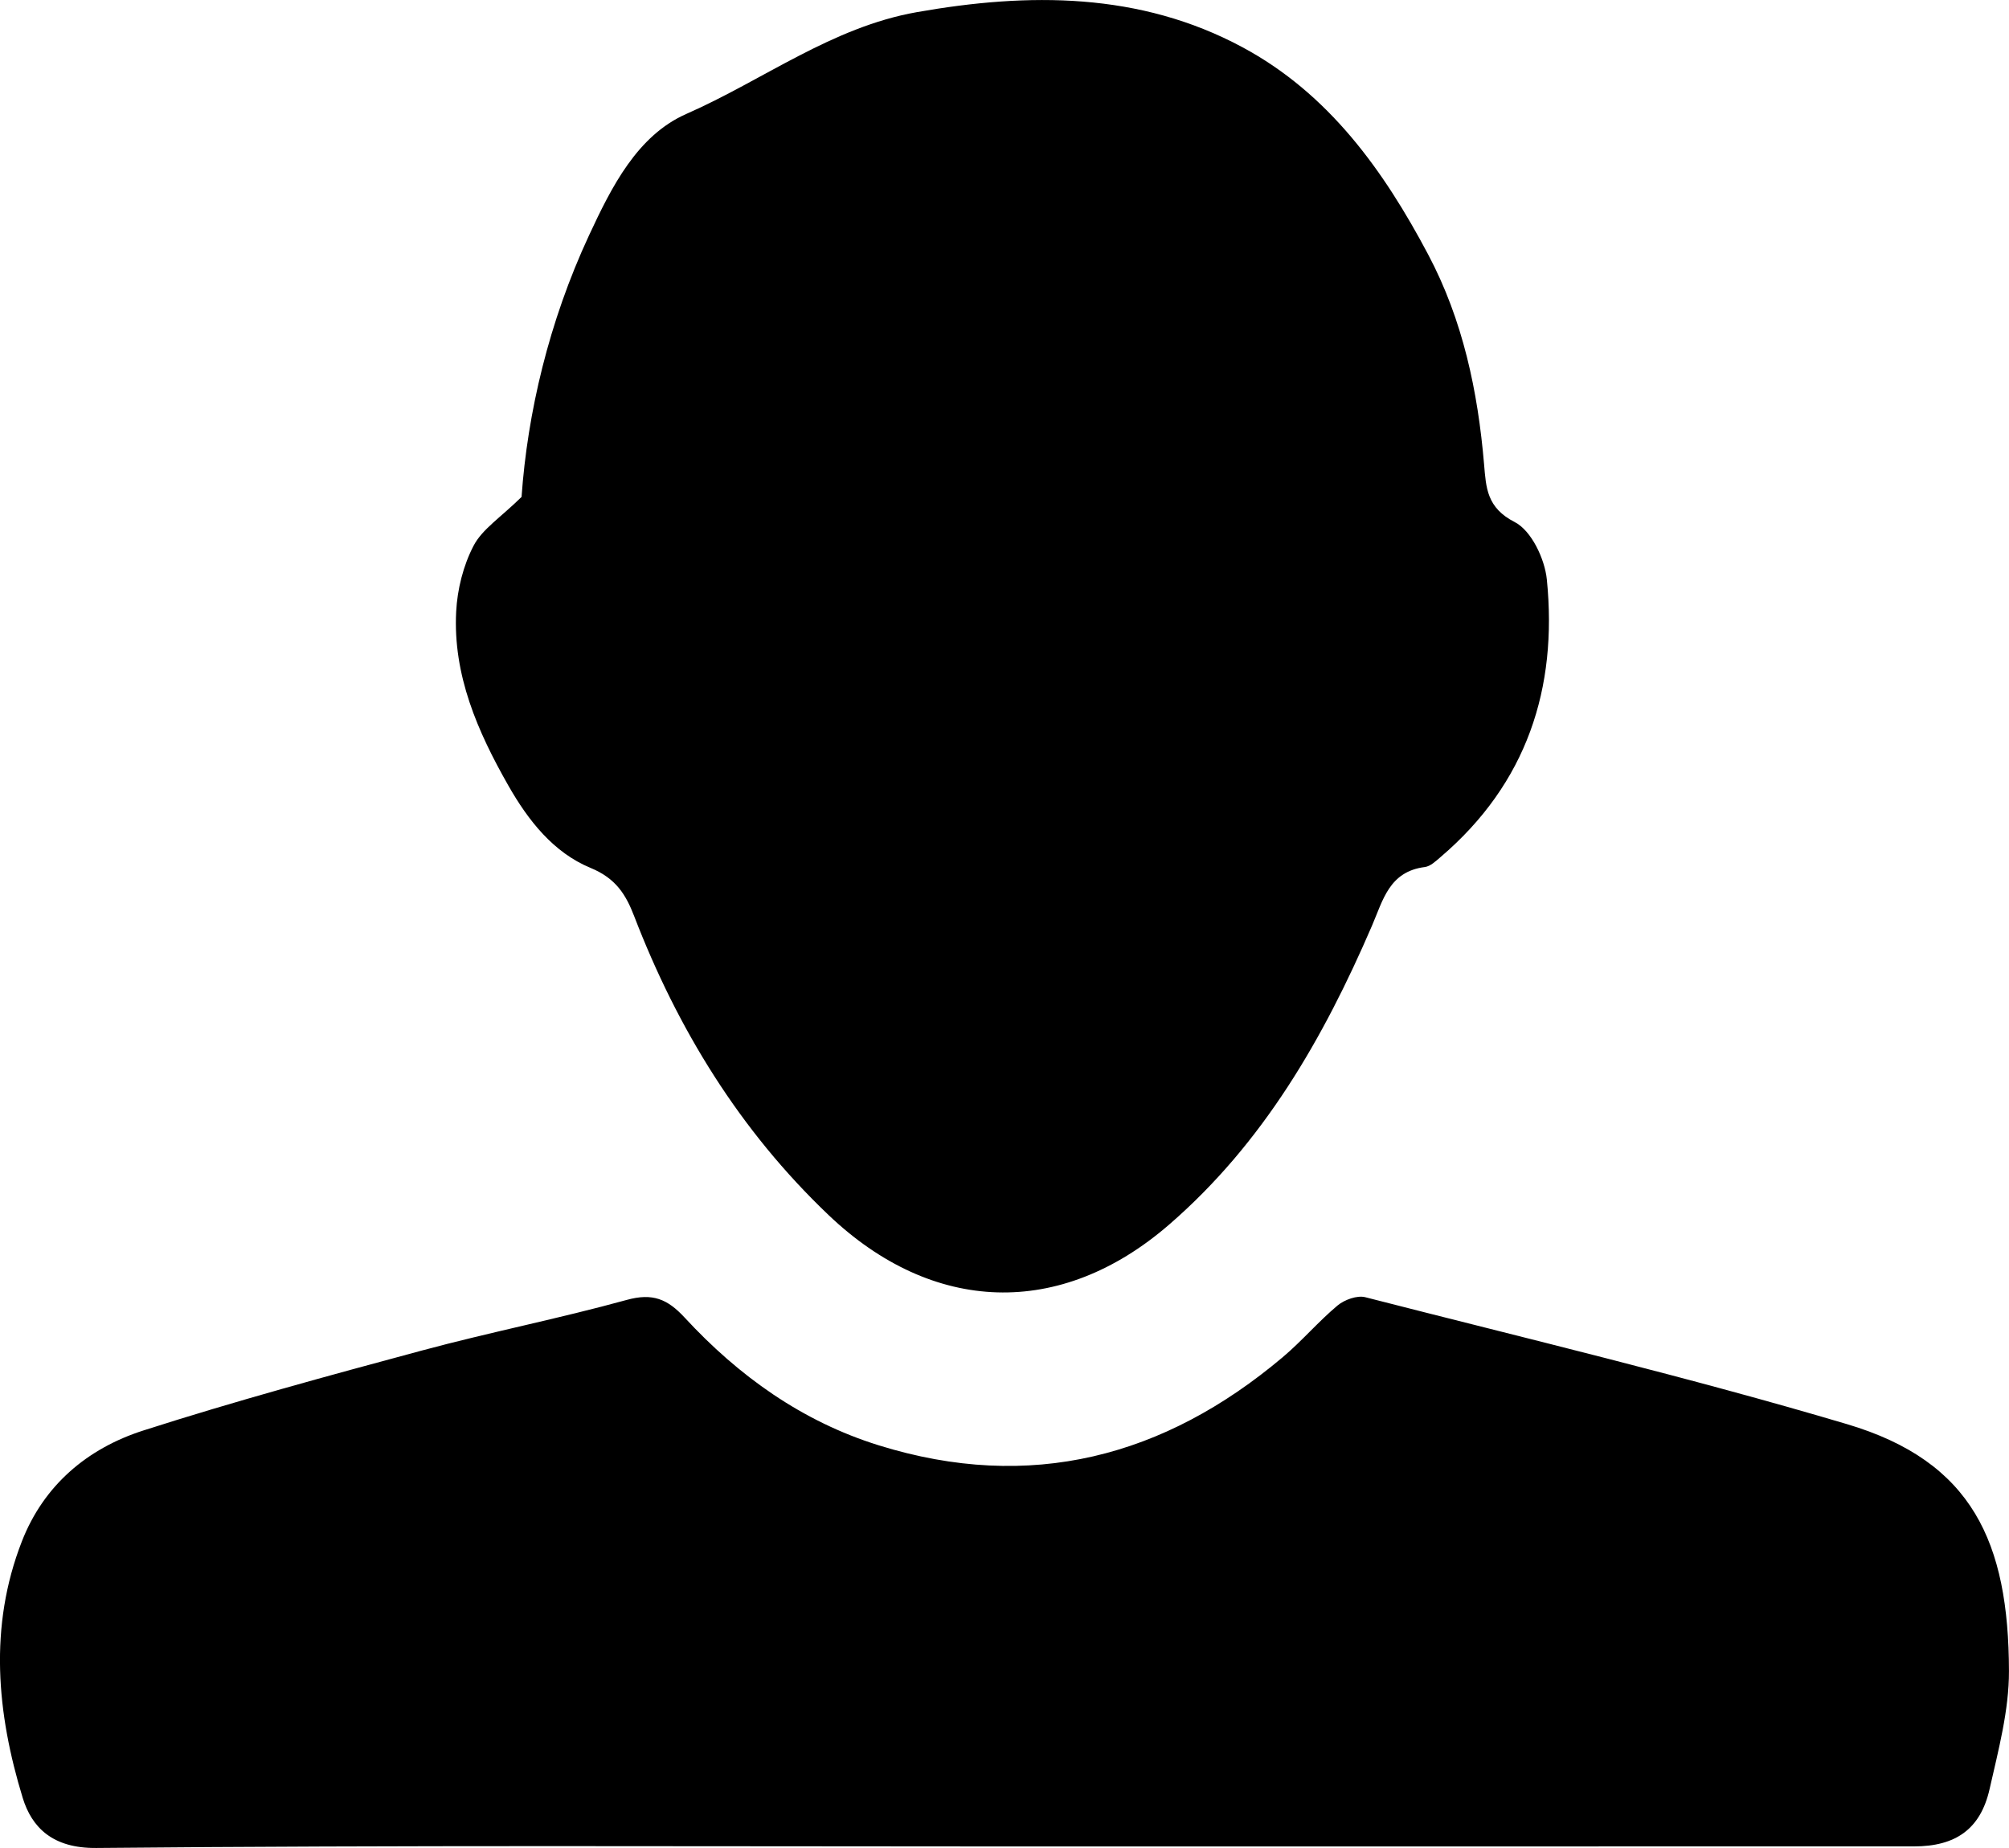 <?xml version="1.0" encoding="utf-8"?>
<!-- Generator: Adobe Illustrator 16.0.0, SVG Export Plug-In . SVG Version: 6.00 Build 0)  -->
<!DOCTYPE svg PUBLIC "-//W3C//DTD SVG 1.1//EN" "http://www.w3.org/Graphics/SVG/1.1/DTD/svg11.dtd">
<svg version="1.1" id="Layer_1" xmlns="http://www.w3.org/2000/svg" xmlns:xlink="http://www.w3.org/1999/xlink" x="0px" y="0px"
	 width="100px" height="92px" viewBox="0 0 100 92" enable-background="new 0 0 100 92" xml:space="preserve">
<g>
	<path fill-rule="evenodd" clip-rule="evenodd" d="M25.961,24.739c0.294-4.169,1.354-8.712,3.358-13.021
		c1.121-2.412,2.403-4.973,4.85-6.049c3.824-1.682,7.235-4.317,11.467-5.064c5.567-0.983,11.097-1,16.204,1.744
		c4.305,2.313,7.036,6.143,9.249,10.322c1.729,3.265,2.474,6.809,2.783,10.451c0.099,1.159,0.131,2.156,1.523,2.868
		c0.833,0.426,1.498,1.834,1.601,2.862c0.541,5.413-0.992,10.149-5.29,13.815c-0.235,0.201-0.505,0.462-0.785,0.497
		c-1.771,0.225-2.078,1.644-2.631,2.926c-2.41,5.589-5.398,10.813-10.113,14.89c-5.395,4.662-11.742,4.46-16.941-0.497
		c-4.416-4.209-7.504-9.249-9.668-14.869c-0.413-1.073-0.907-1.885-2.169-2.405c-1.851-0.763-3.106-2.363-4.095-4.1
		c-1.534-2.695-2.759-5.5-2.598-8.654c0.057-1.117,0.353-2.302,0.869-3.29C24.005,26.343,24.917,25.765,25.961,24.739z"/>
	<path fill-rule="evenodd" clip-rule="evenodd" d="M49.896,91.923c-15.035,0-30.07-0.069-45.103,0.076
		c-2.169,0.021-3.21-1.017-3.663-2.495c-1.287-4.21-1.699-8.519-0.041-12.77c1.089-2.791,3.253-4.623,6.043-5.518
		c4.573-1.467,9.216-2.729,13.857-3.979c3.384-0.912,6.833-1.592,10.21-2.523c1.287-0.354,2.025-0.046,2.883,0.883
		c2.673,2.894,5.839,5.17,9.663,6.358c7.536,2.342,14.205,0.585,20.104-4.389c0.956-0.806,1.77-1.771,2.729-2.574
		c0.343-0.286,0.976-0.516,1.38-0.412c8.006,2.054,16.058,3.967,23.974,6.318c6.257,1.858,8.051,5.896,8.066,12.291
		c0.005,1.96-0.526,3.938-0.964,5.876c-0.453,2.001-1.694,2.856-3.765,2.856C80.146,91.923,65.021,91.923,49.896,91.923z"/>
</g>
</svg>
